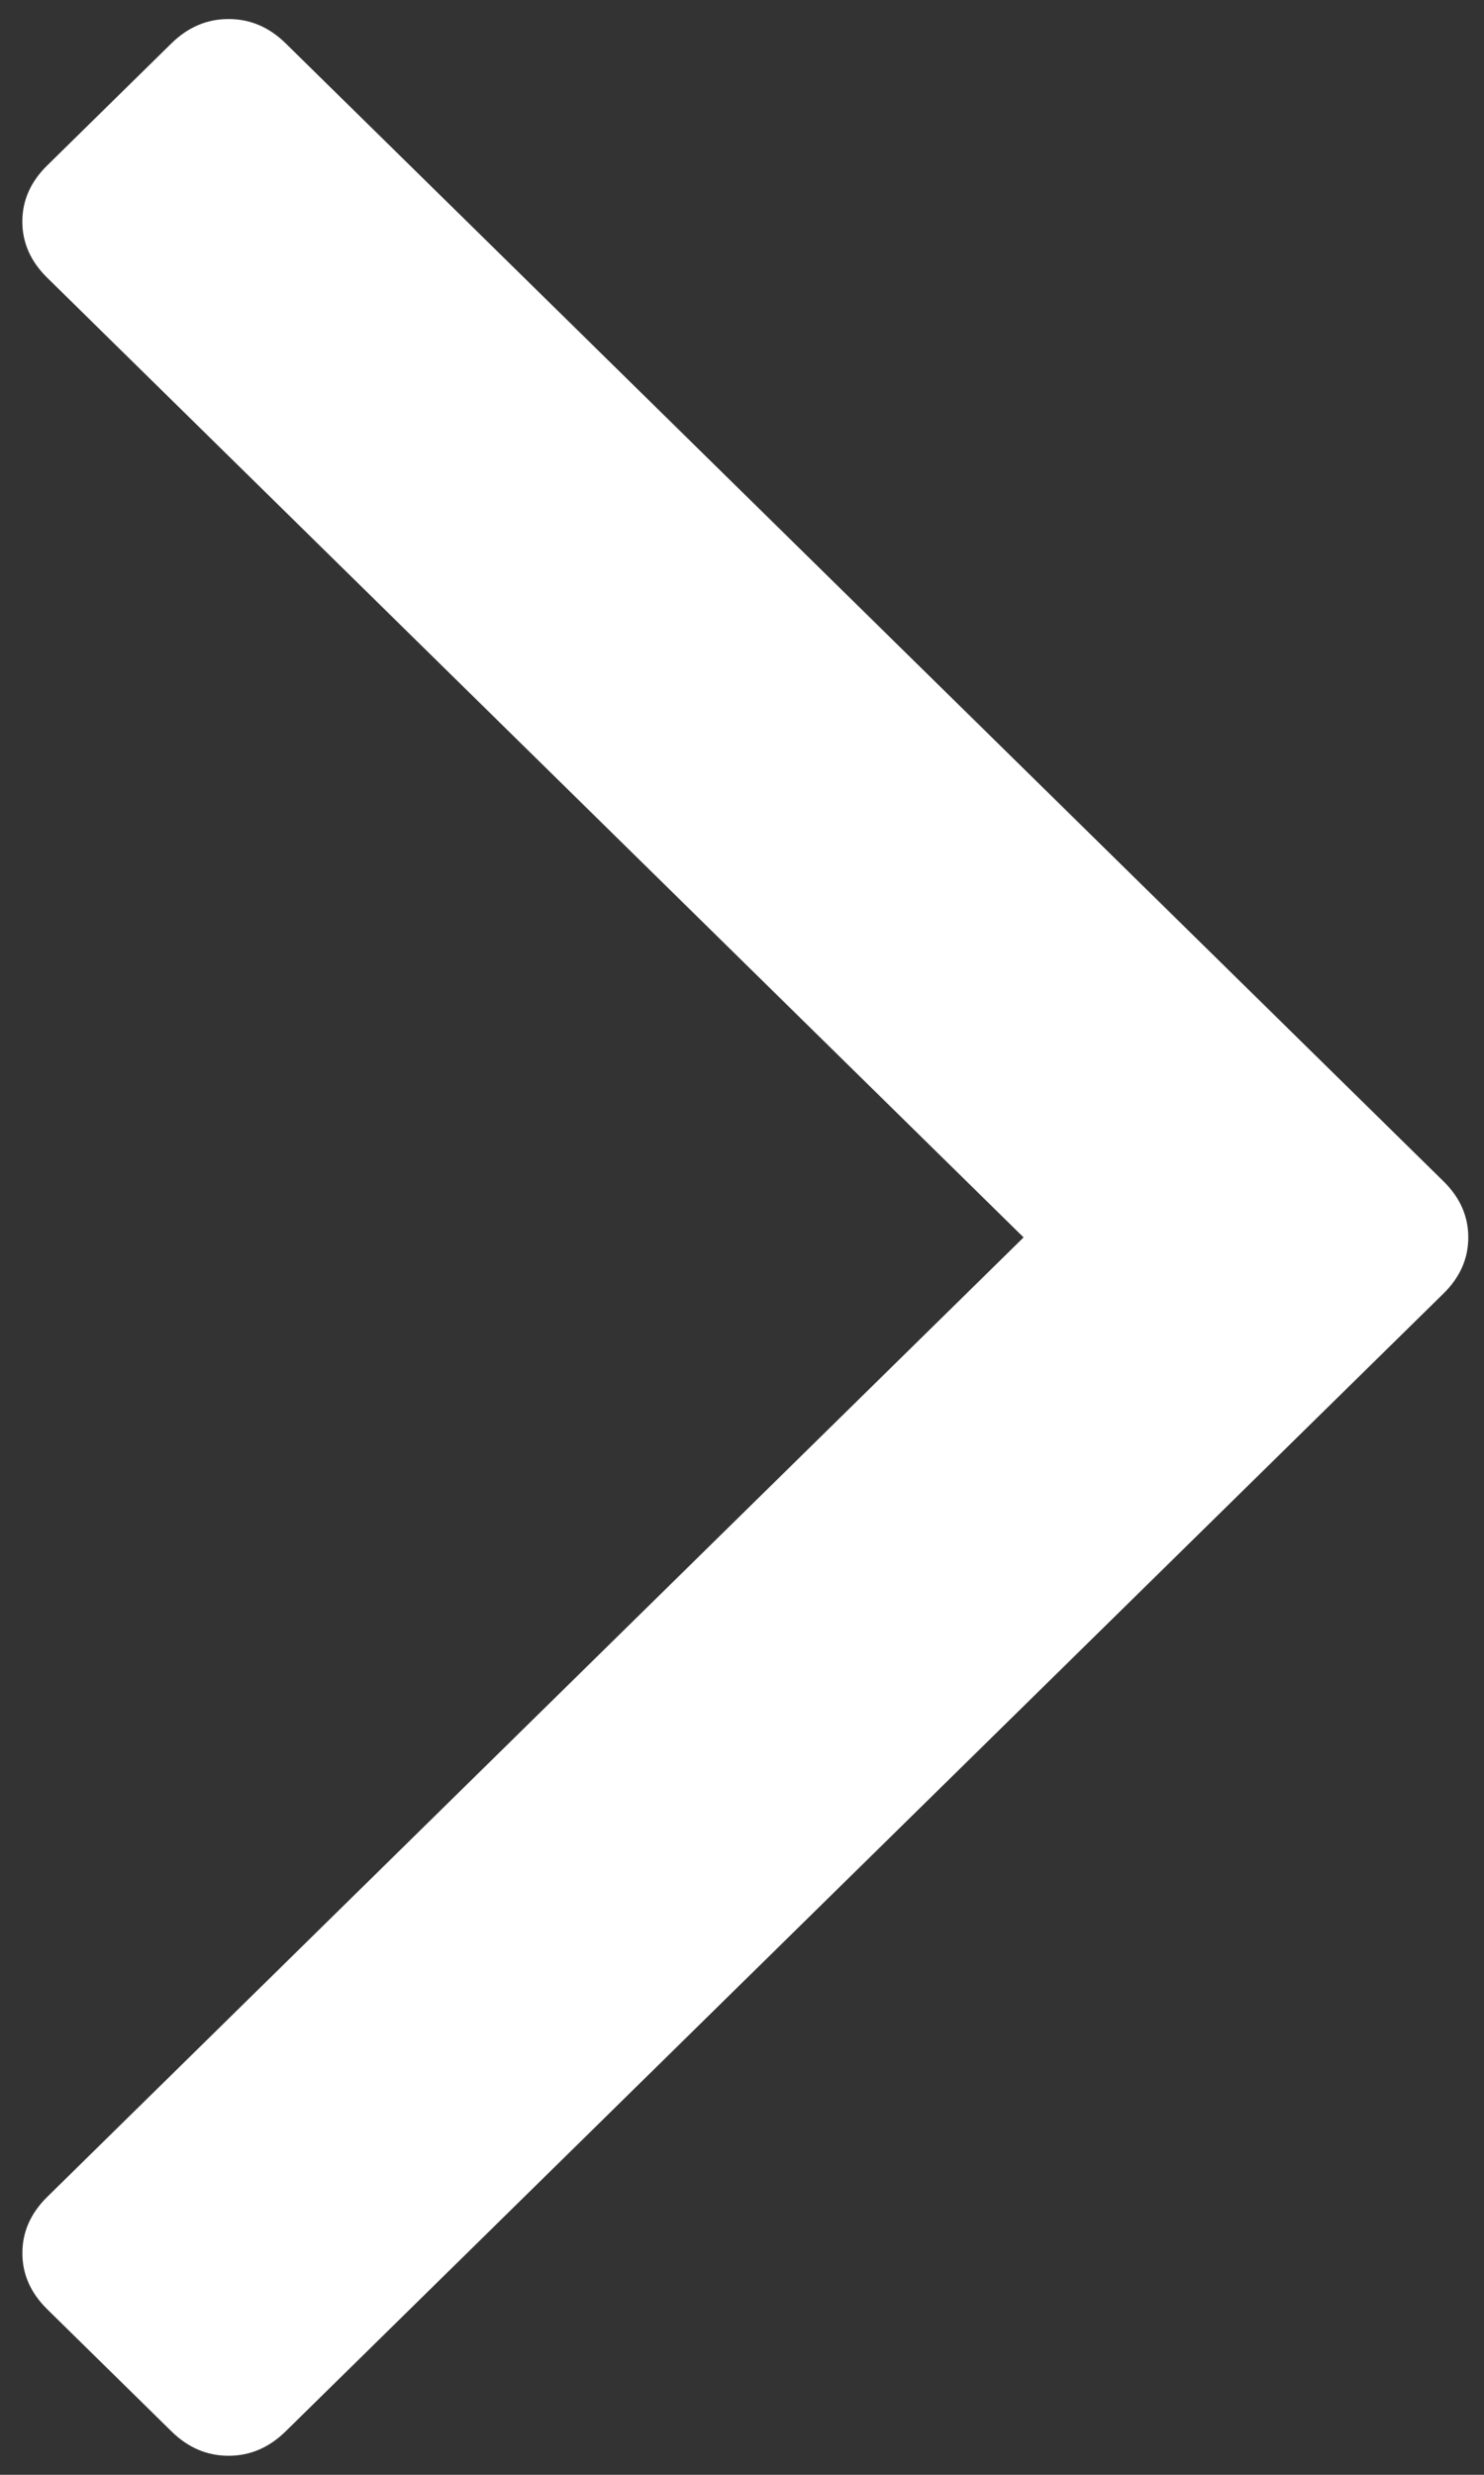 <svg xmlns="http://www.w3.org/2000/svg" xmlns:xlink="http://www.w3.org/1999/xlink" width="39" height="65" version="1.1" viewBox="0 0 39 65"><rect x="0" y="0" width="39" height="65" fill="#333333" stroke="none"/><title>Path</title><desc>Created with Sketch.</desc><g id="Page-1" fill="none" fill-rule="evenodd" stroke="none" stroke-width="1"><g id="angle-arrow-down" fill="#FFF" fill-rule="nonzero" transform="translate(20, 32.5) rotate(-90) translate(-20, -32.5) translate(-12, 13)"><path id="Path" d="M63.36,4.004 L60.155,0.741 C59.728,0.305 59.236,0.087 58.68,0.087 C58.125,0.087 57.633,0.305 57.205,0.741 L32,26.4 L6.798,0.74 C6.37,0.306 5.878,0.088 5.323,0.088 C4.767,0.088 4.275,0.306 3.847,0.742 L0.642,4.005 C0.213,4.44 0,4.941 0,5.507 C0,6.072 0.214,6.573 0.642,7.008 L30.525,37.435 C30.952,37.87 31.445,38.087 32,38.087 C32.556,38.087 33.047,37.87 33.474,37.435 L63.361,7.008 C63.788,6.573 64,6.072 64,5.507 C64,4.941 63.788,4.44 63.36,4.004 Z"/></g></g></svg>